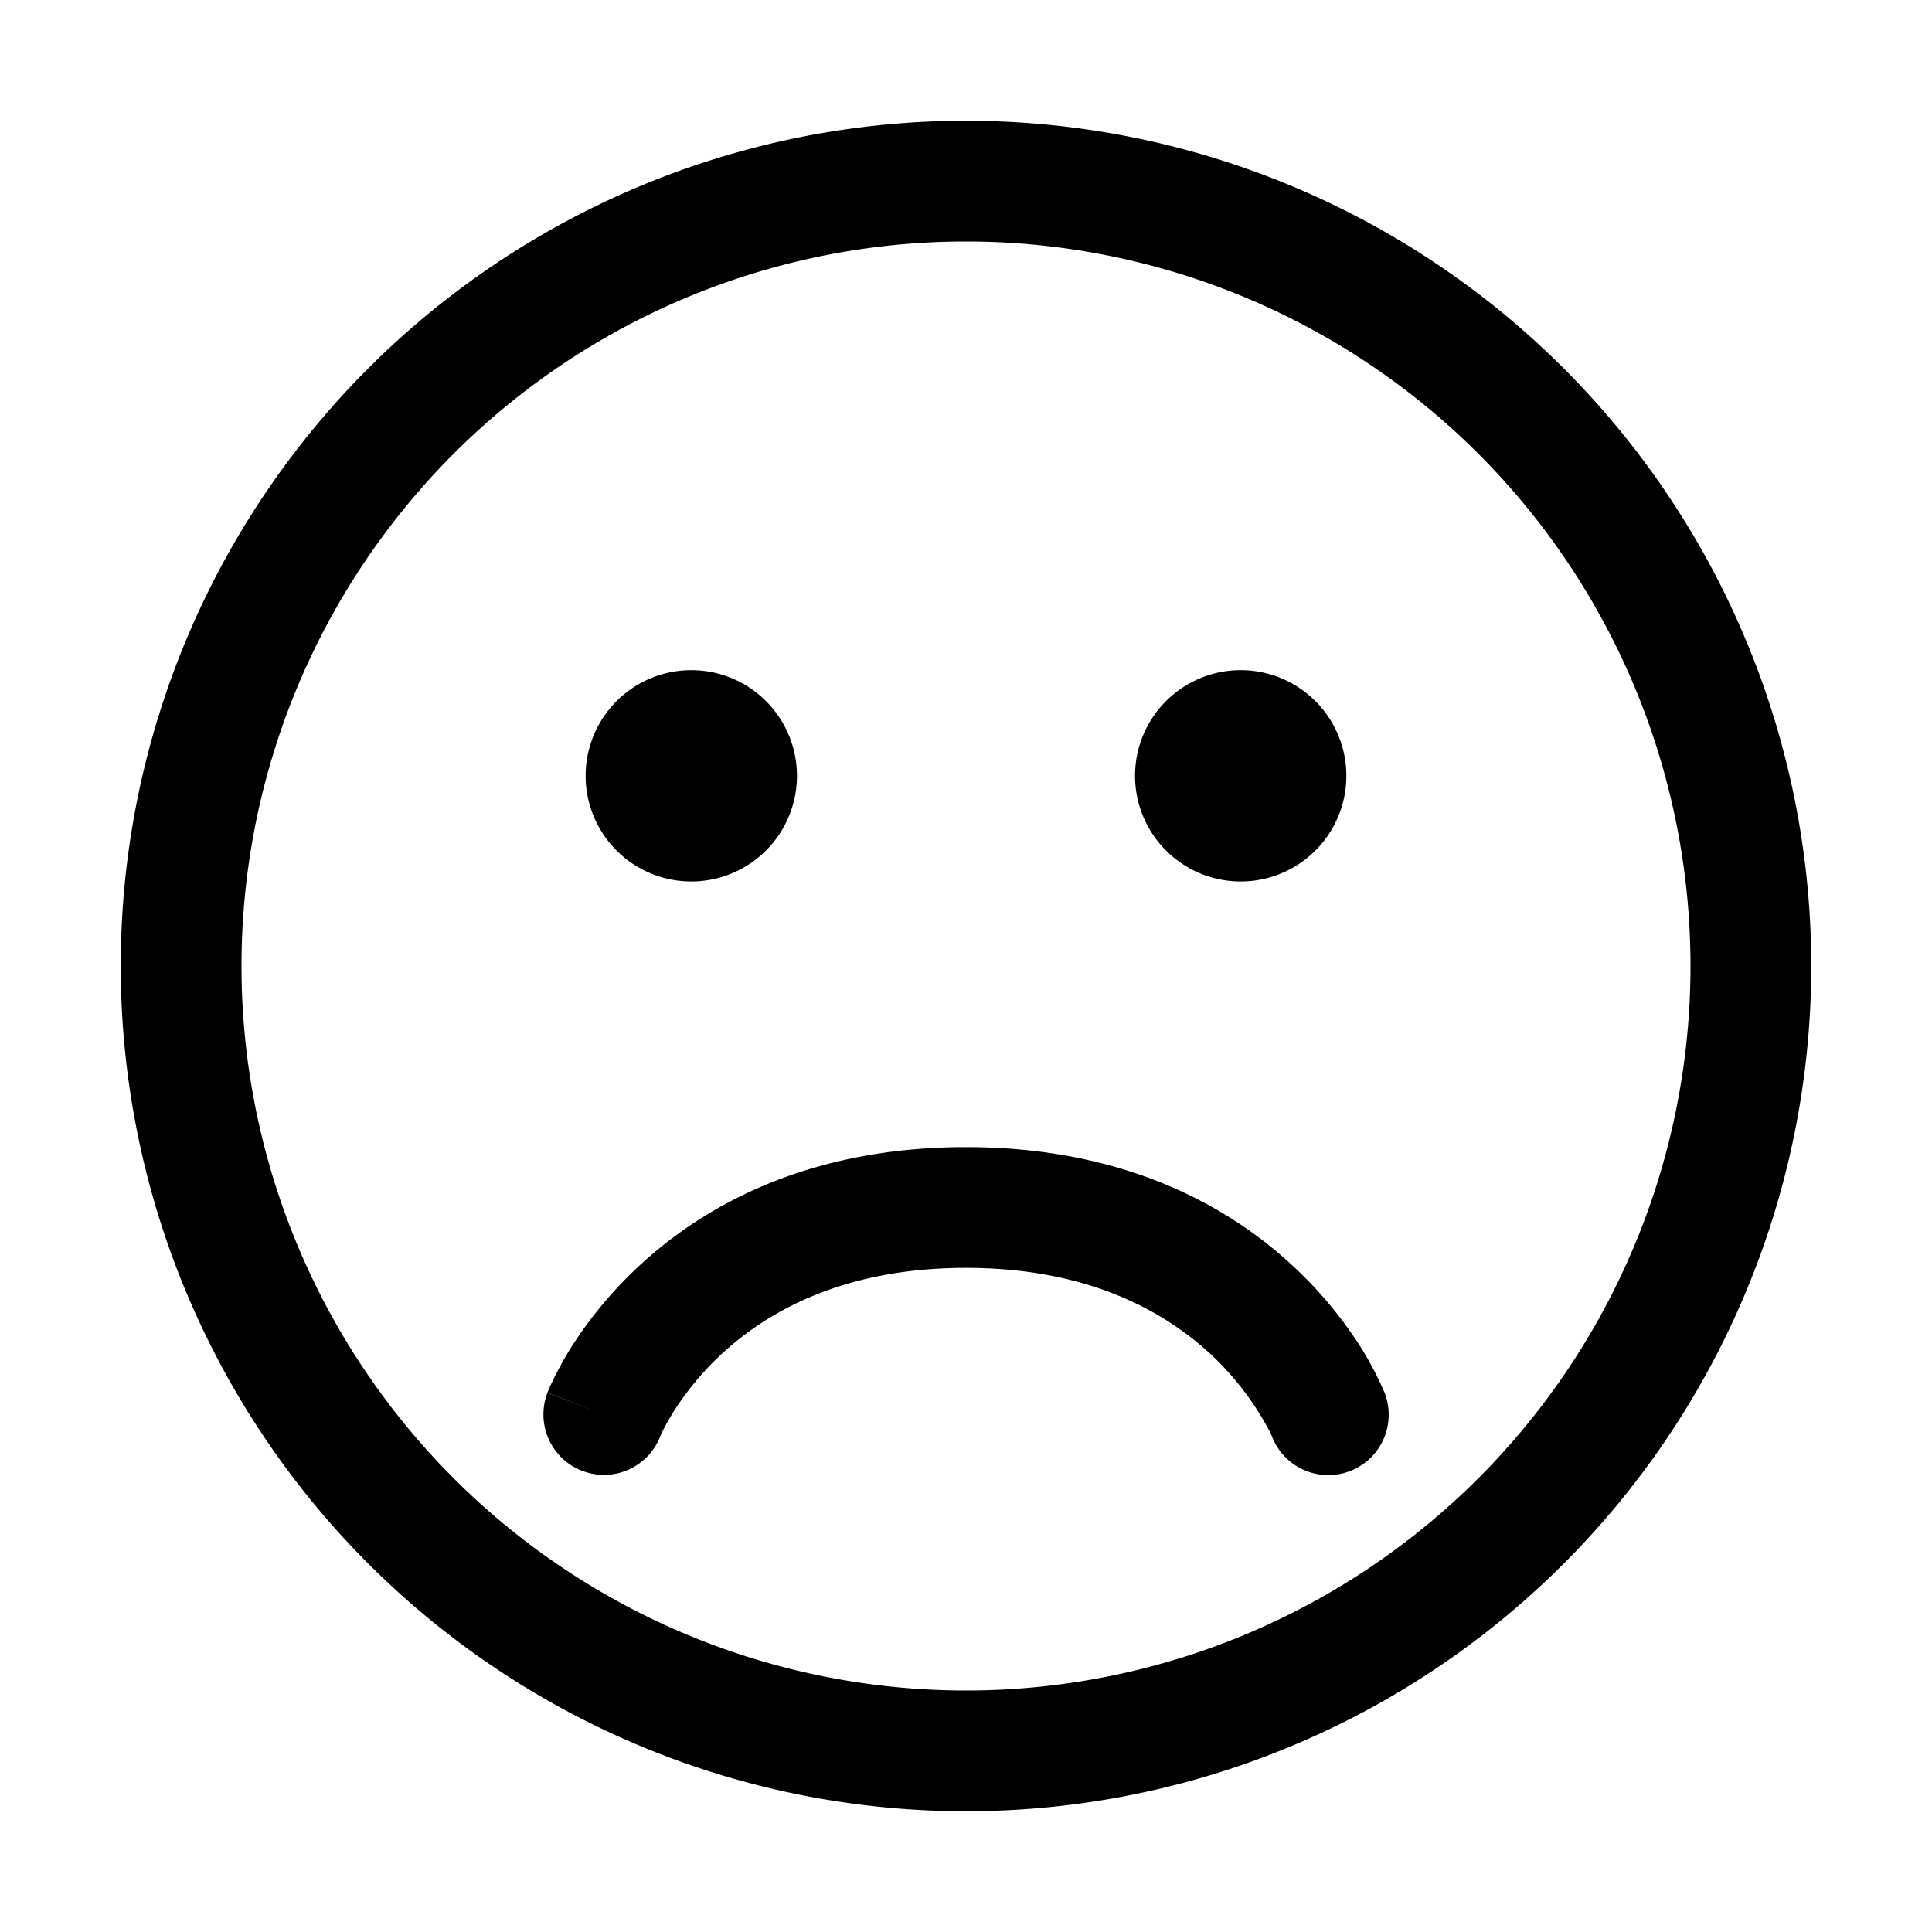 <svg xmlns="http://www.w3.org/2000/svg" width="16" height="16" viewBox="0 0 16 16"><path fill="currentColor" fill-rule="evenodd" d="M14 8A6 6 0 112 8a6 6 0 0112 0m1 0A7 7 0 111 8a7 7 0 0114 0m-9.275-.7a.875.875 0 100-1.75.875.875 0 000 1.75m5.425-.875a.875.875 0 11-1.75 0 .875.875 0 011.75 0M4.82 12.18a.5.5 0 00.646-.28l.002-.006.016-.035q.024-.051.083-.15c.08-.13.21-.308.4-.487C6.34 10.873 6.97 10.5 8 10.5s1.66.373 2.034.722a2.4 2.4 0 01.483.637l.016.035.002.005a.5.5 0 00.931-.366l-.466.181.466-.181v-.001l-.001-.001-.001-.004-.004-.008-.01-.023-.034-.074a3 3 0 00-.13-.238 3.4 3.4 0 00-.57-.692C10.174 9.984 9.305 9.5 8 9.5s-2.173.484-2.716.992c-.268.25-.451.501-.57.692a3 3 0 00-.165.312l-.01.023-.003.008-.001.004v.002l.465.181-.466-.18a.5.5 0 00.285.646" clip-rule="evenodd"/></svg>